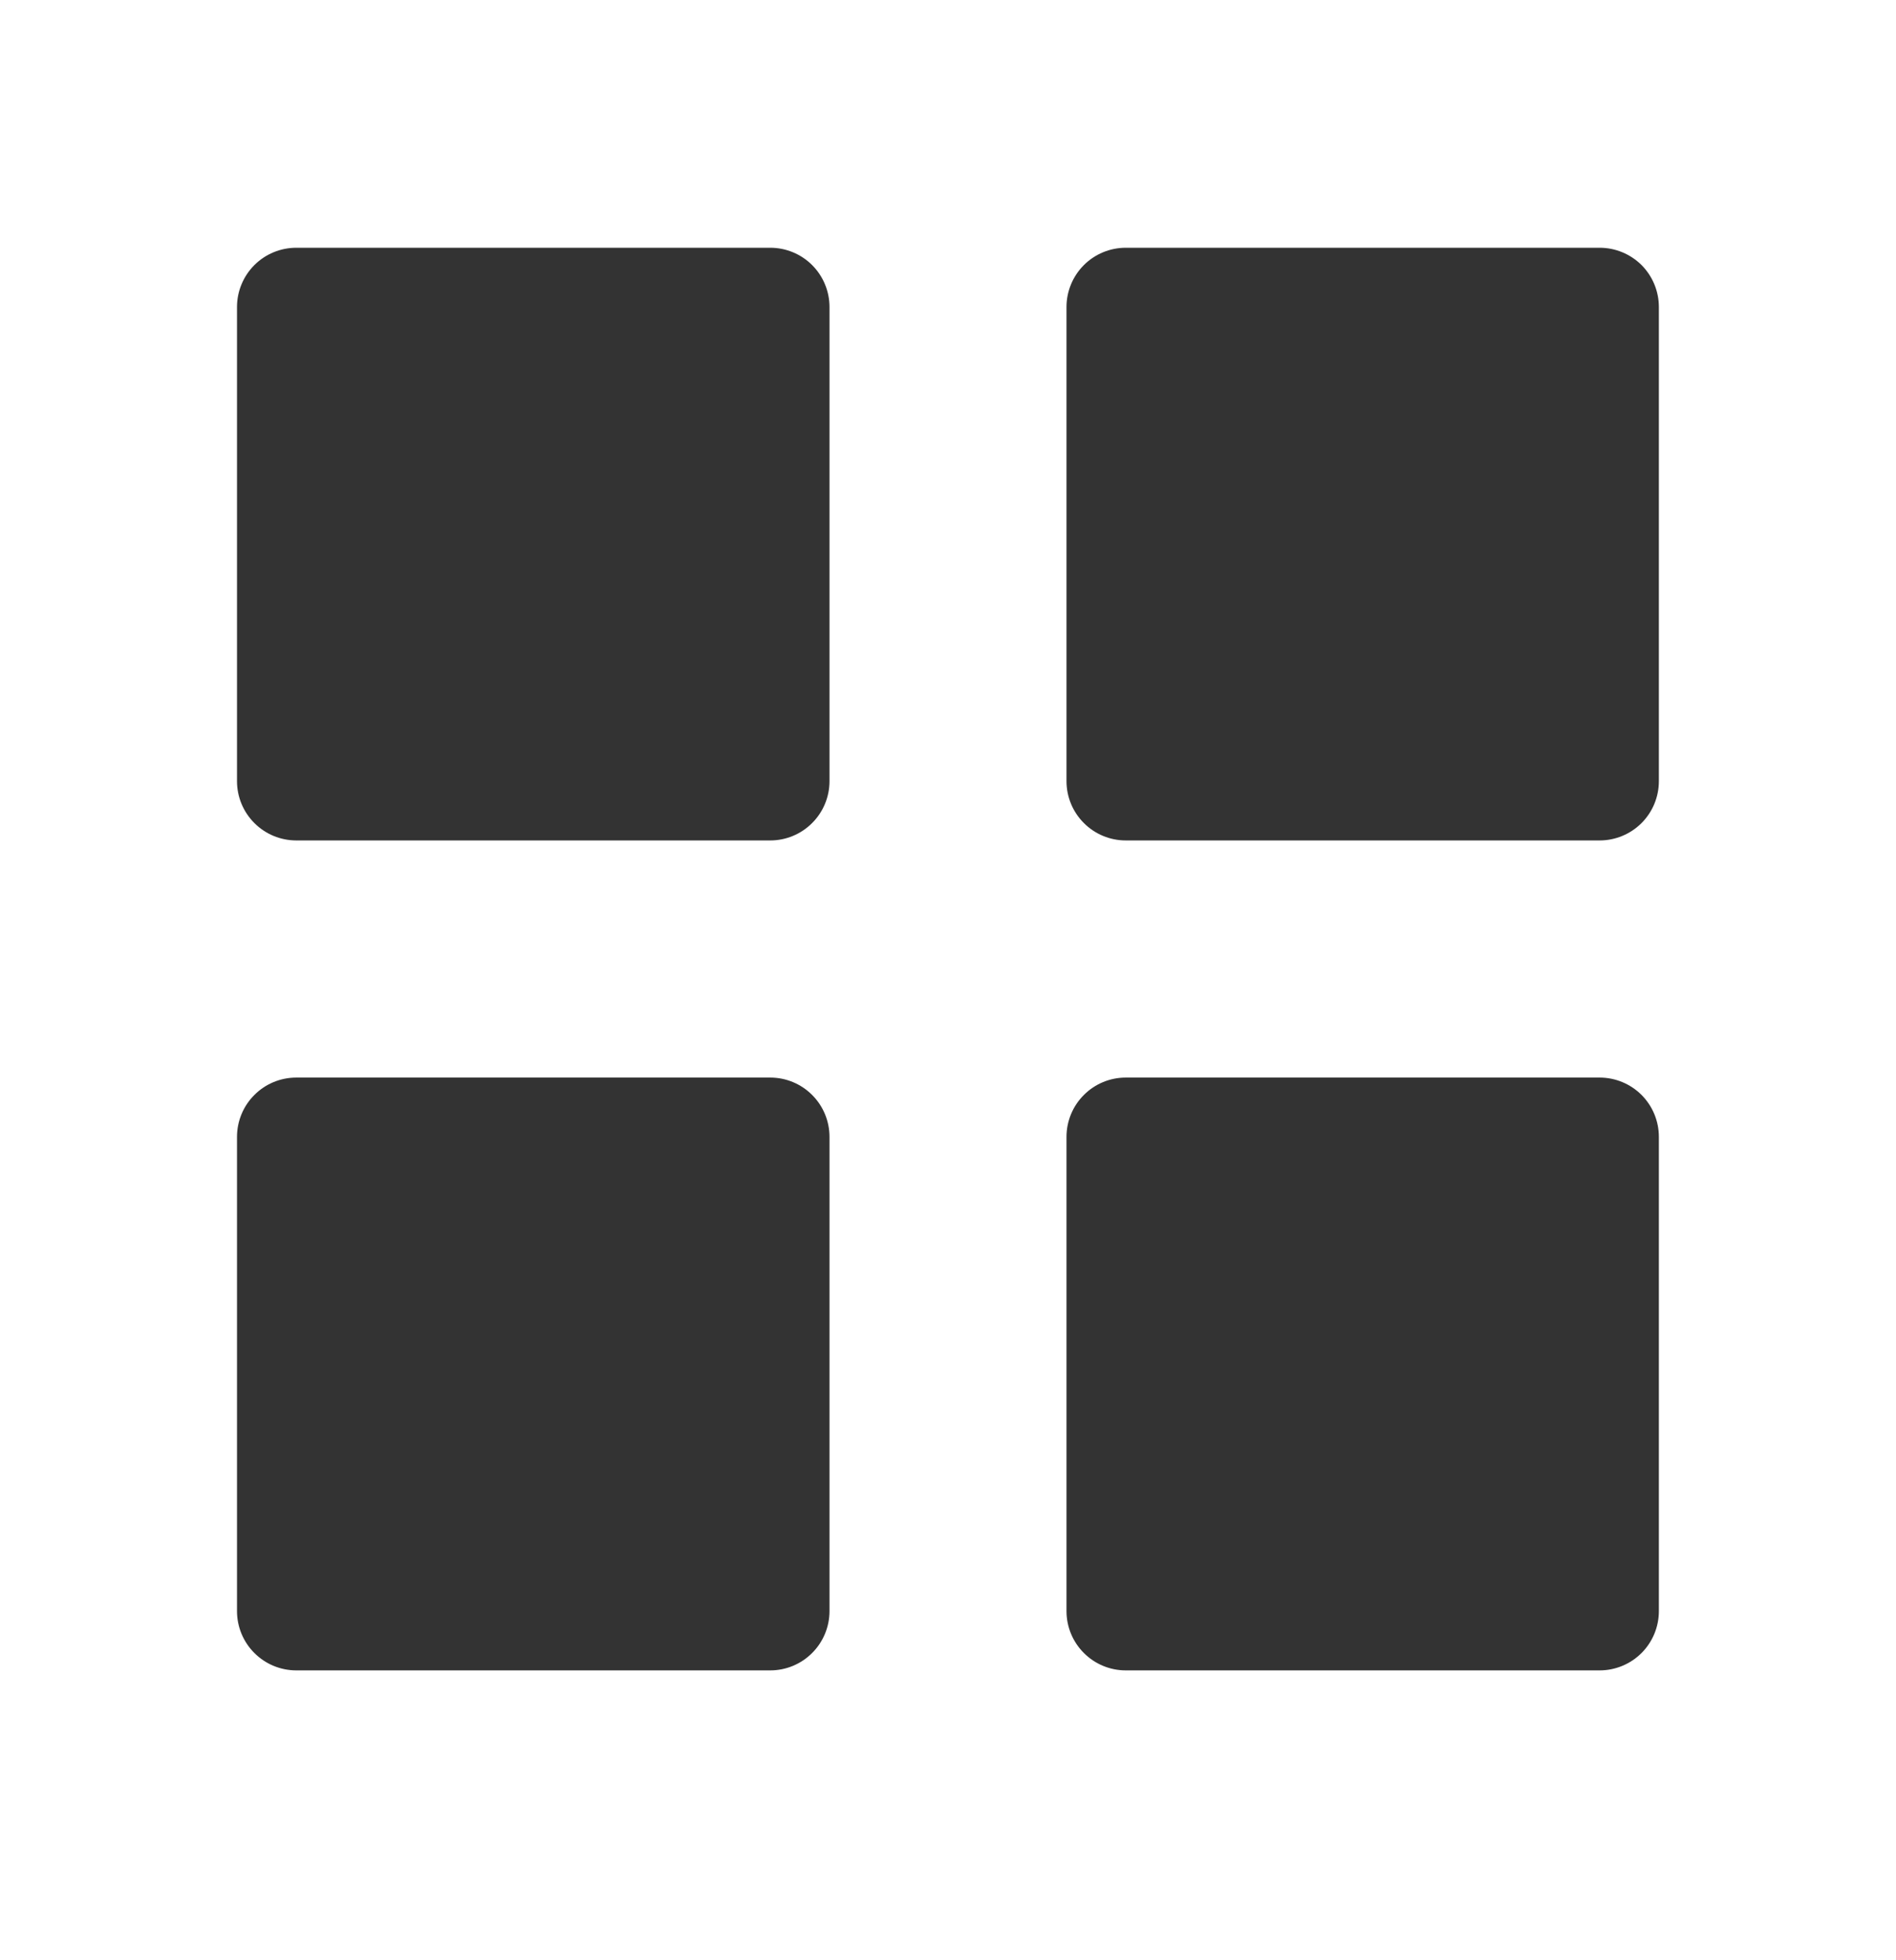 <svg xmlns="http://www.w3.org/2000/svg" width="30" height="31" viewBox="0 0 30 31" fill="none">
  <path d="M4.688 13.291C4.439 13.291 4.2 13.192 4.025 13.016C3.849 12.841 3.75 12.602 3.75 12.354V4.855C3.75 4.607 3.849 4.368 4.025 4.192C4.2 4.017 4.439 3.918 4.688 3.918H12.188C12.436 3.918 12.675 4.017 12.85 4.192C13.026 4.368 13.125 4.607 13.125 4.855V12.354C13.125 12.602 13.026 12.841 12.85 13.016C12.675 13.192 12.436 13.291 12.188 13.291H4.688ZM17.812 13.291C17.564 13.291 17.325 13.192 17.15 13.016C16.974 12.841 16.875 12.602 16.875 12.354V4.855C16.875 4.607 16.974 4.368 17.15 4.192C17.325 4.017 17.564 3.918 17.812 3.918H25.311C25.559 3.918 25.798 4.017 25.974 4.192C26.149 4.368 26.248 4.607 26.248 4.855V12.354C26.248 12.602 26.149 12.841 25.974 13.016C25.798 13.192 25.559 13.291 25.311 13.291H17.812ZM4.688 26.416C4.439 26.416 4.2 26.317 4.025 26.141C3.849 25.966 3.75 25.727 3.75 25.479V17.979C3.75 17.73 3.849 17.491 4.025 17.316C4.2 17.14 4.439 17.041 4.688 17.041H12.188C12.436 17.041 12.675 17.14 12.85 17.316C13.026 17.491 13.125 17.73 13.125 17.979V25.479C13.125 25.727 13.026 25.966 12.85 26.141C12.675 26.317 12.436 26.416 12.188 26.416H4.688ZM17.812 26.416C17.564 26.416 17.325 26.317 17.15 26.141C16.974 25.966 16.875 25.727 16.875 25.479V17.979C16.875 17.73 16.974 17.491 17.15 17.316C17.325 17.14 17.564 17.041 17.812 17.041H25.311C25.559 17.041 25.798 17.14 25.974 17.316C26.149 17.491 26.248 17.73 26.248 17.979V25.479C26.248 25.727 26.149 25.966 25.974 26.141C25.798 26.317 25.559 26.416 25.311 26.416H17.812Z" fill="#333333"/>
</svg>